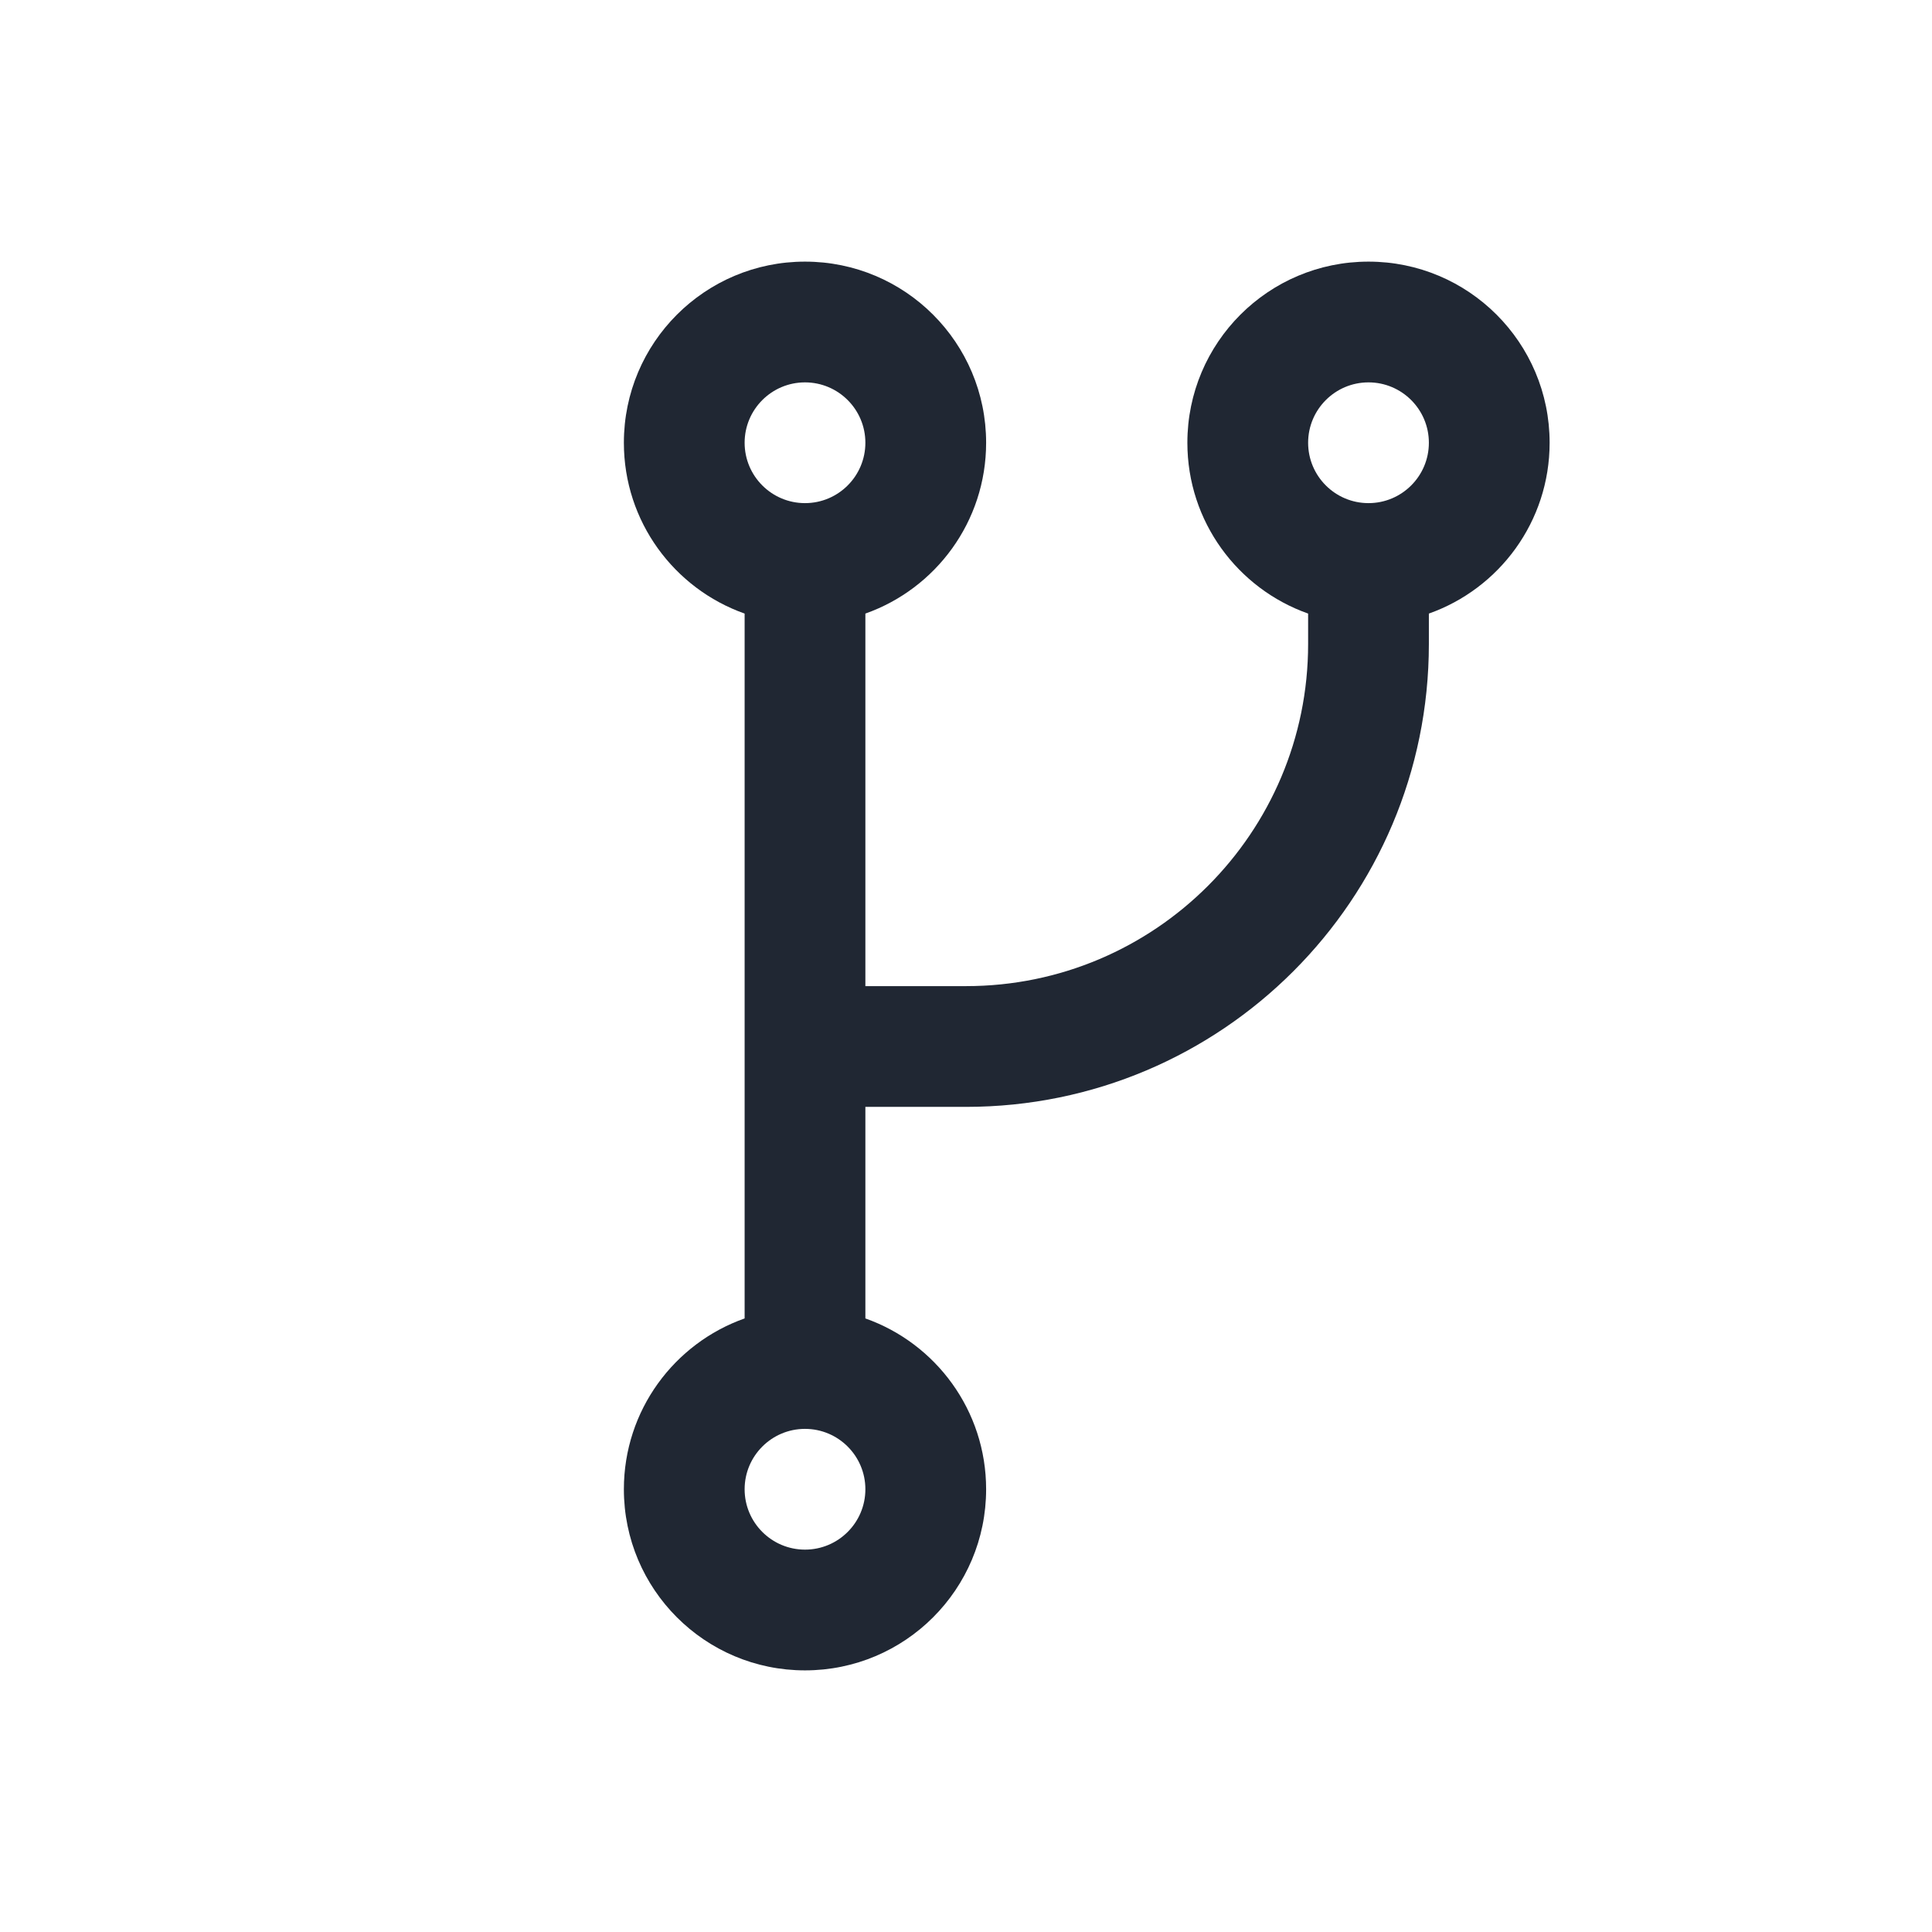 <svg width="24" height="24" viewBox="0 0 24 24" fill="none" xmlns="http://www.w3.org/2000/svg">
<path fill-rule="evenodd" clip-rule="evenodd" d="M12.25 5.5C12.25 6.48 11.624 7.313 10.75 7.622V12.25H12C14.347 12.25 16.25 10.347 16.25 8V7.622C15.376 7.313 14.75 6.48 14.75 5.5C14.75 4.257 15.757 3.25 17 3.25C18.243 3.25 19.25 4.257 19.25 5.5C19.25 6.48 18.624 7.313 17.75 7.622V8C17.75 11.176 15.176 13.75 12 13.75H10.75V16.378C11.624 16.687 12.25 17.52 12.25 18.5C12.25 19.743 11.243 20.75 10 20.75C8.757 20.75 7.75 19.743 7.75 18.5C7.75 17.52 8.376 16.687 9.25 16.378V7.622C8.376 7.313 7.75 6.48 7.75 5.5C7.75 4.257 8.757 3.25 10 3.25C11.243 3.25 12.25 4.257 12.25 5.5ZM10 4.75C9.586 4.75 9.25 5.086 9.25 5.5C9.25 5.914 9.586 6.25 10 6.25C10.414 6.25 10.75 5.914 10.75 5.5C10.75 5.086 10.414 4.75 10 4.75ZM17 6.25C17.414 6.25 17.75 5.914 17.75 5.5C17.75 5.086 17.414 4.75 17 4.75C16.586 4.75 16.25 5.086 16.25 5.5C16.25 5.914 16.586 6.25 17 6.25ZM9.25 18.5C9.25 18.086 9.586 17.75 10 17.75C10.414 17.75 10.75 18.086 10.75 18.5C10.75 18.914 10.414 19.25 10 19.25C9.586 19.25 9.25 18.914 9.25 18.5Z" fill="#202733"/>
</svg>
